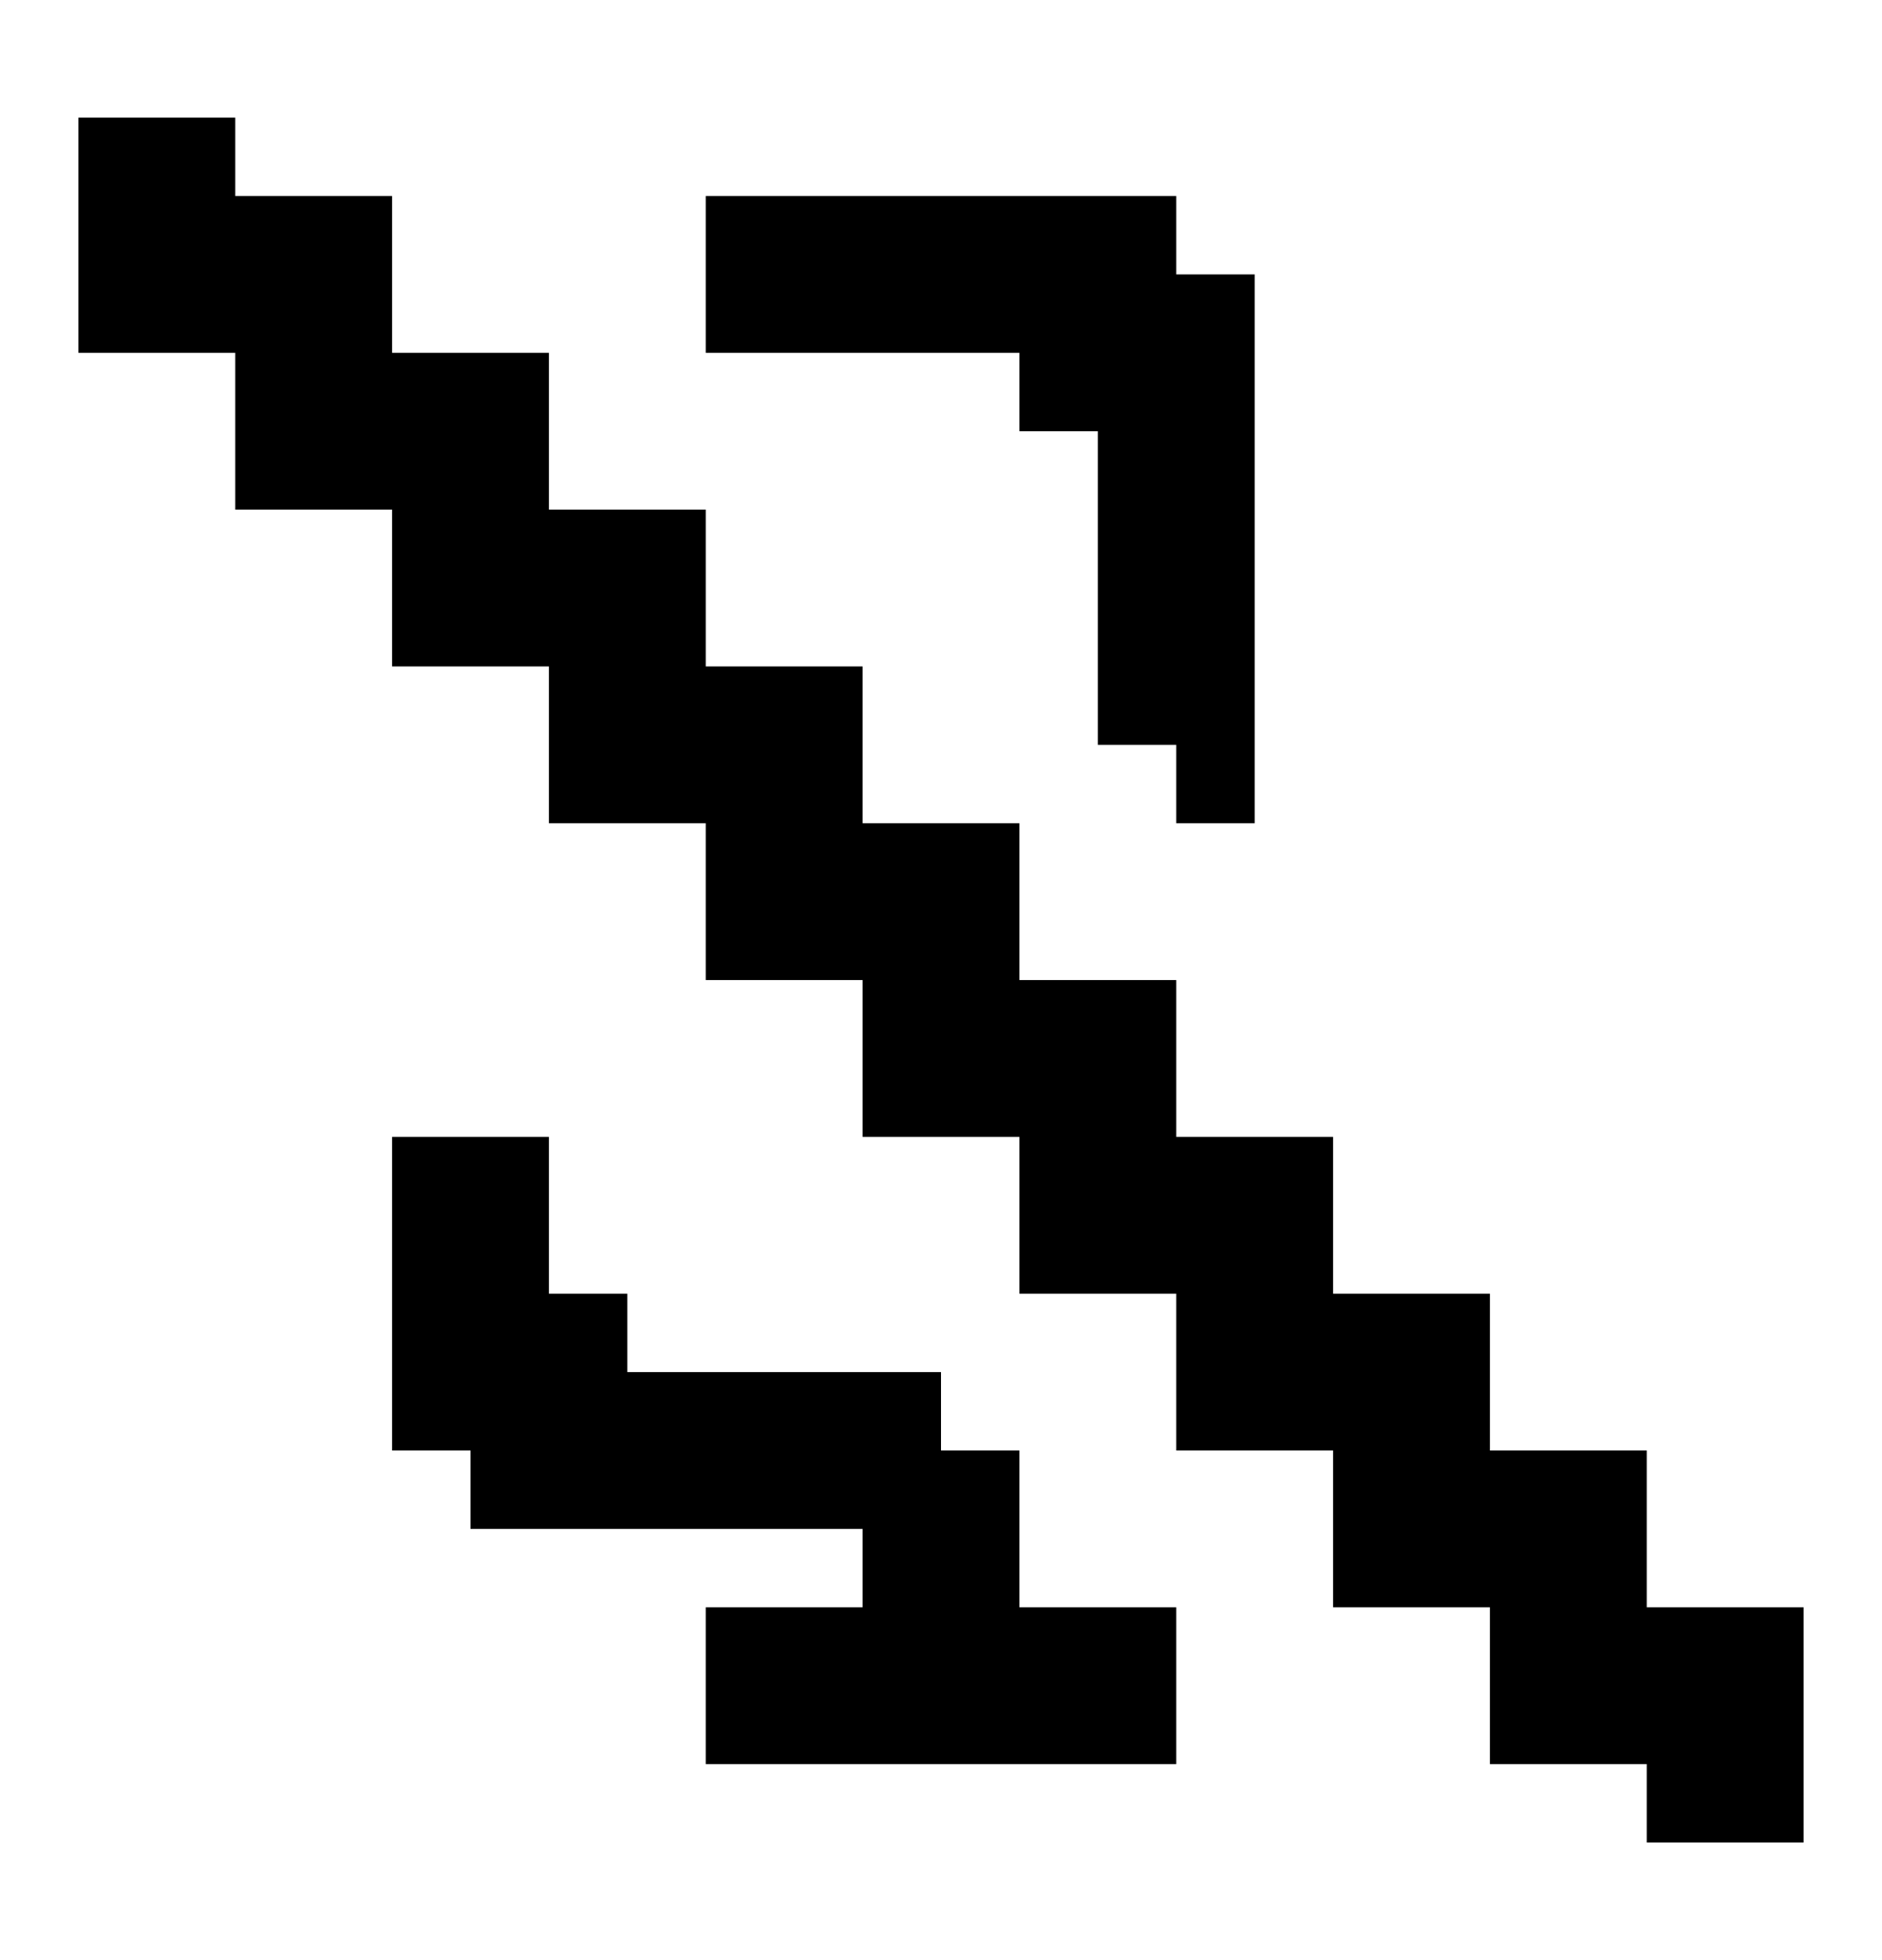 <svg width="24" height="25" viewBox="0 0 24 25" fill="none" xmlns="http://www.w3.org/2000/svg">
<path d="M13 4.5V5.5H14V9.5H15V10.5H16V3.5H15V2.5H9V3.5V4.5H13Z" fill="currentColor"/>
<path d="M13 20.5V18.5H12V17.5H8V16.5H7V14.5H5V18.5H6V19.5H11V20.5H9V22.5H15V20.5H13Z" fill="currentColor"/>
<path d="M21 20.5V18.5H19V16.5H17V14.5H15V12.5H13V10.5H11V8.5H9V6.5H7V4.5H5V2.5H3V1.5H1V4.5H3V6.5H4H5V8.5H7V10.5H9V12.5H11V14.5H13V16.5H15V18.5H17V20.5H19V22.5H21V23.5H23V20.5H21Z" fill="currentColor"/>
</svg>

